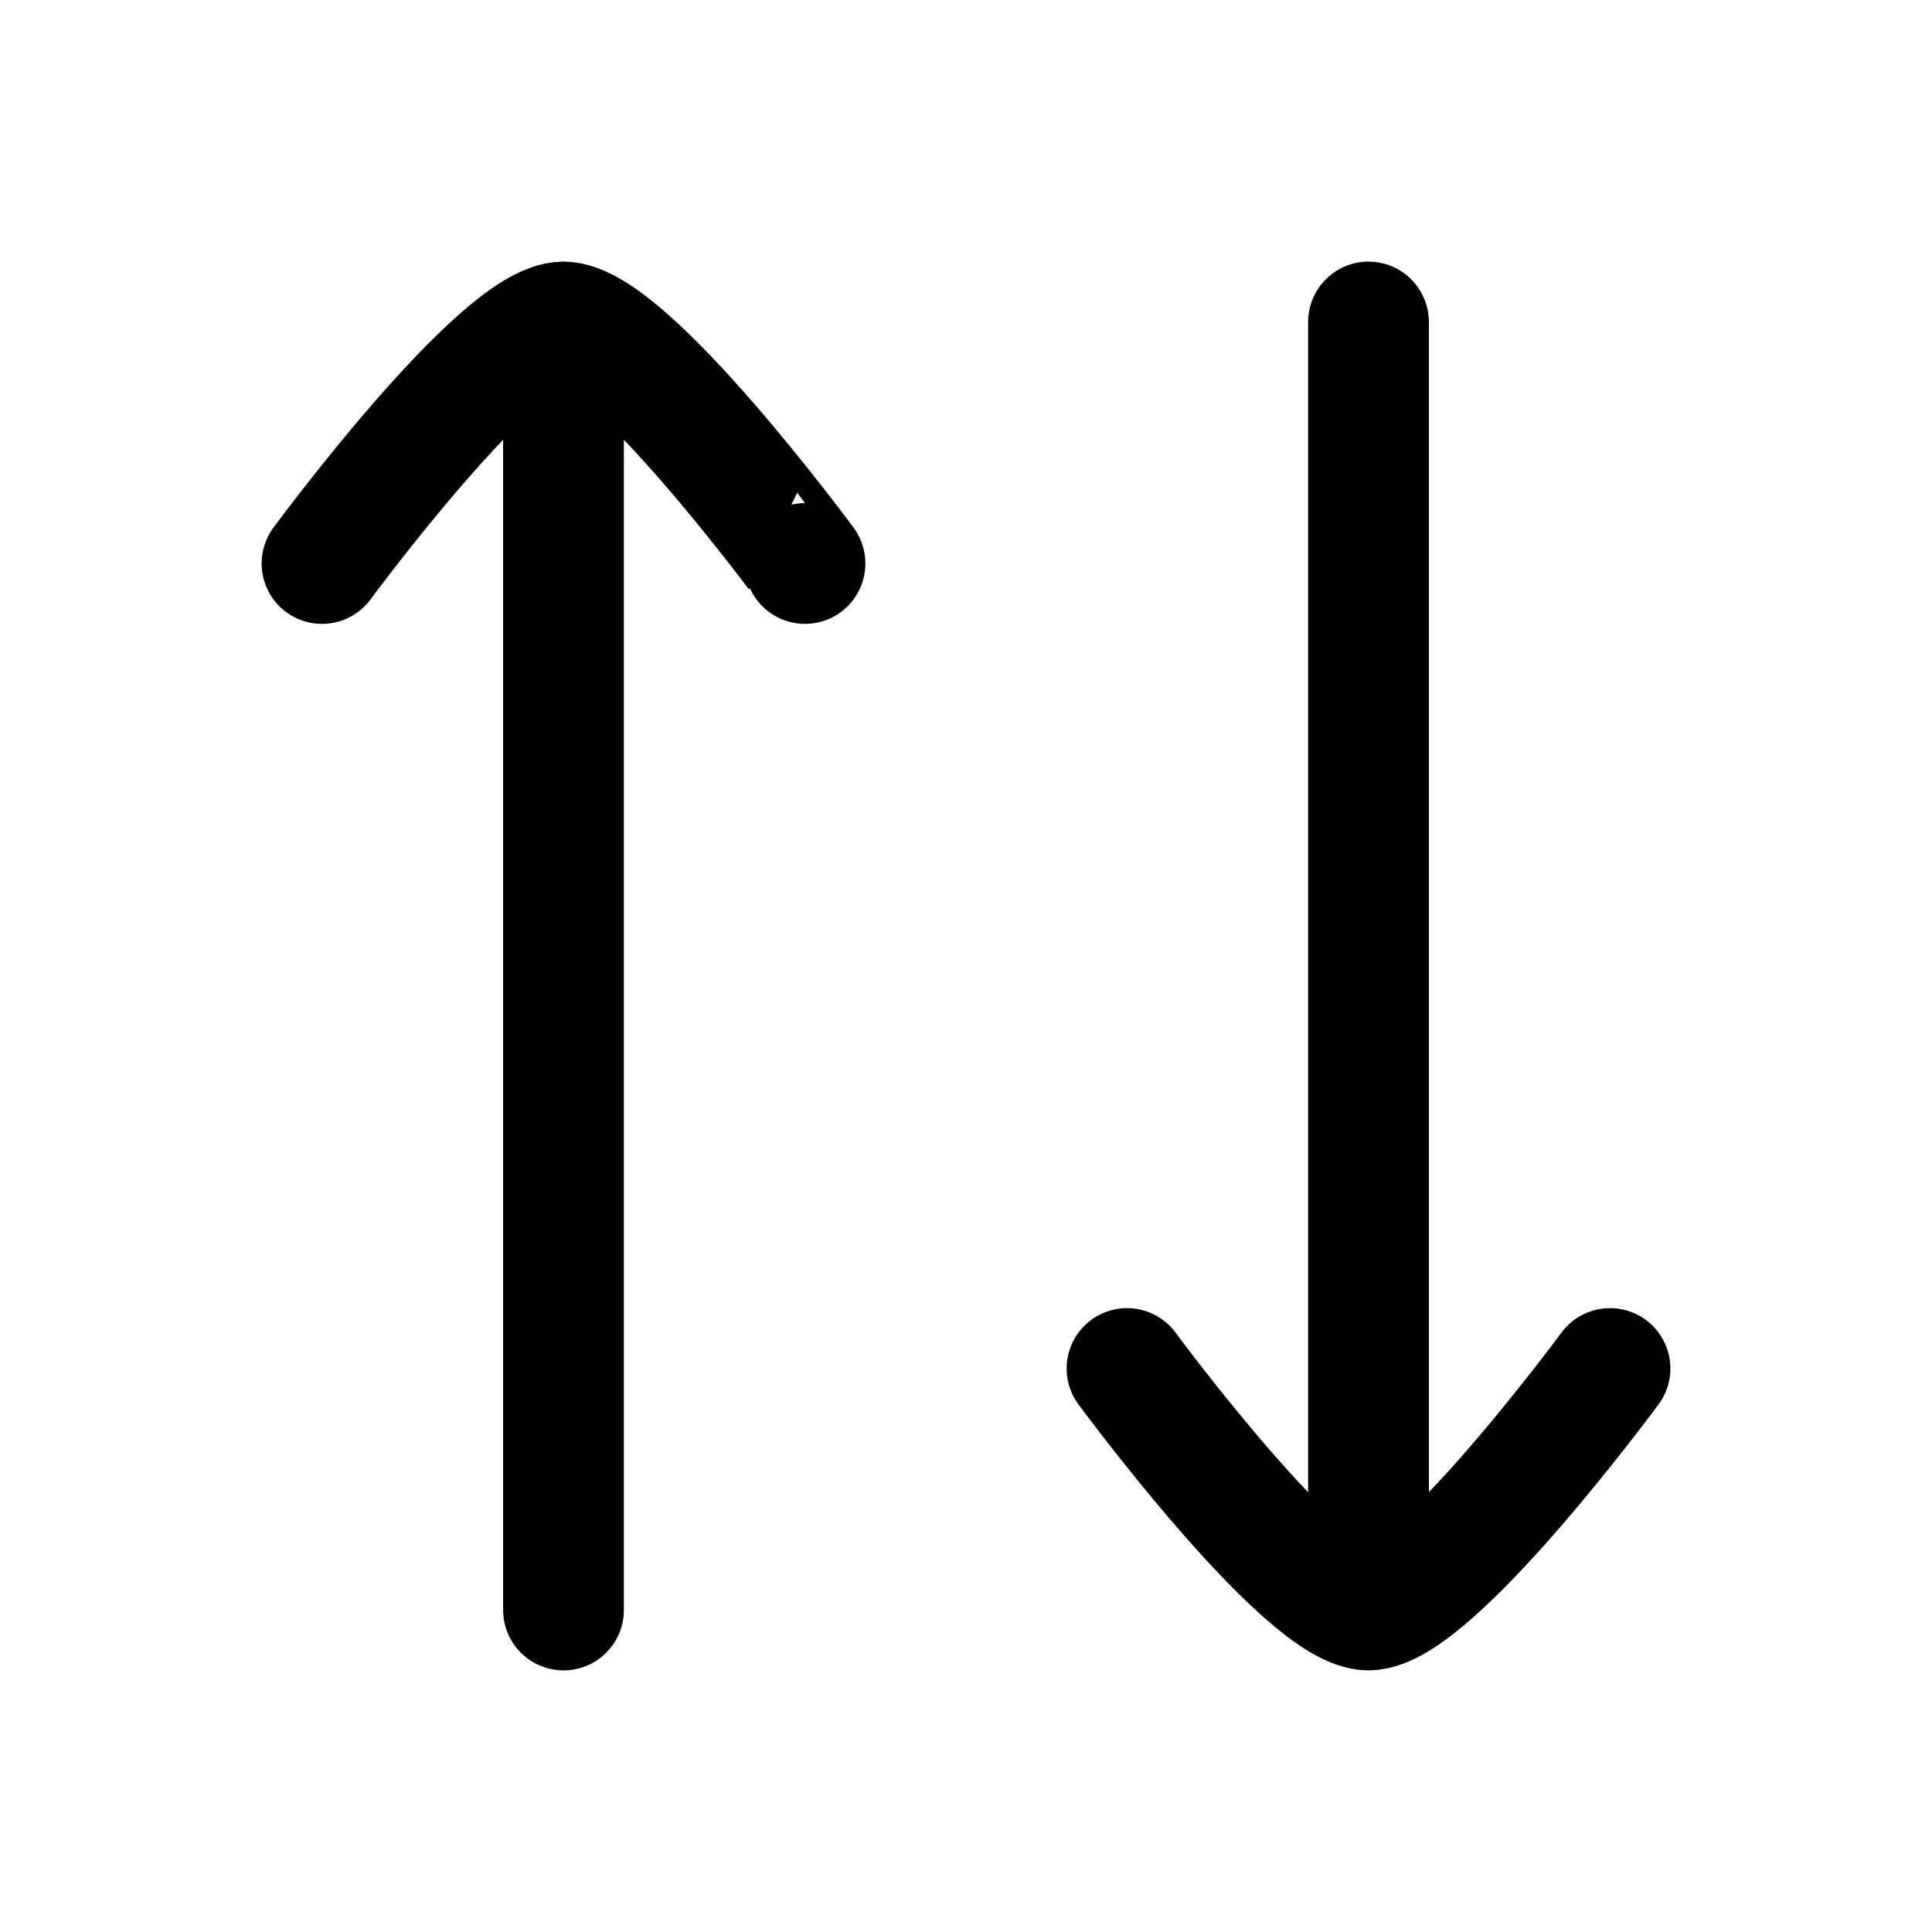 <svg xmlns="http://www.w3.org/2000/svg" width="1em" height="1em" viewBox="0 0 24 24"><path fill="none" stroke="currentColor" stroke-linecap="round" stroke-linejoin="round" stroke-width="1.5" d="M7 4v16m10-1V4m-7 3S7.79 4 7 4S4 7 4 7m16 10s-2.21 3-3 3s-3-3-3-3" color="currentColor"/></svg>